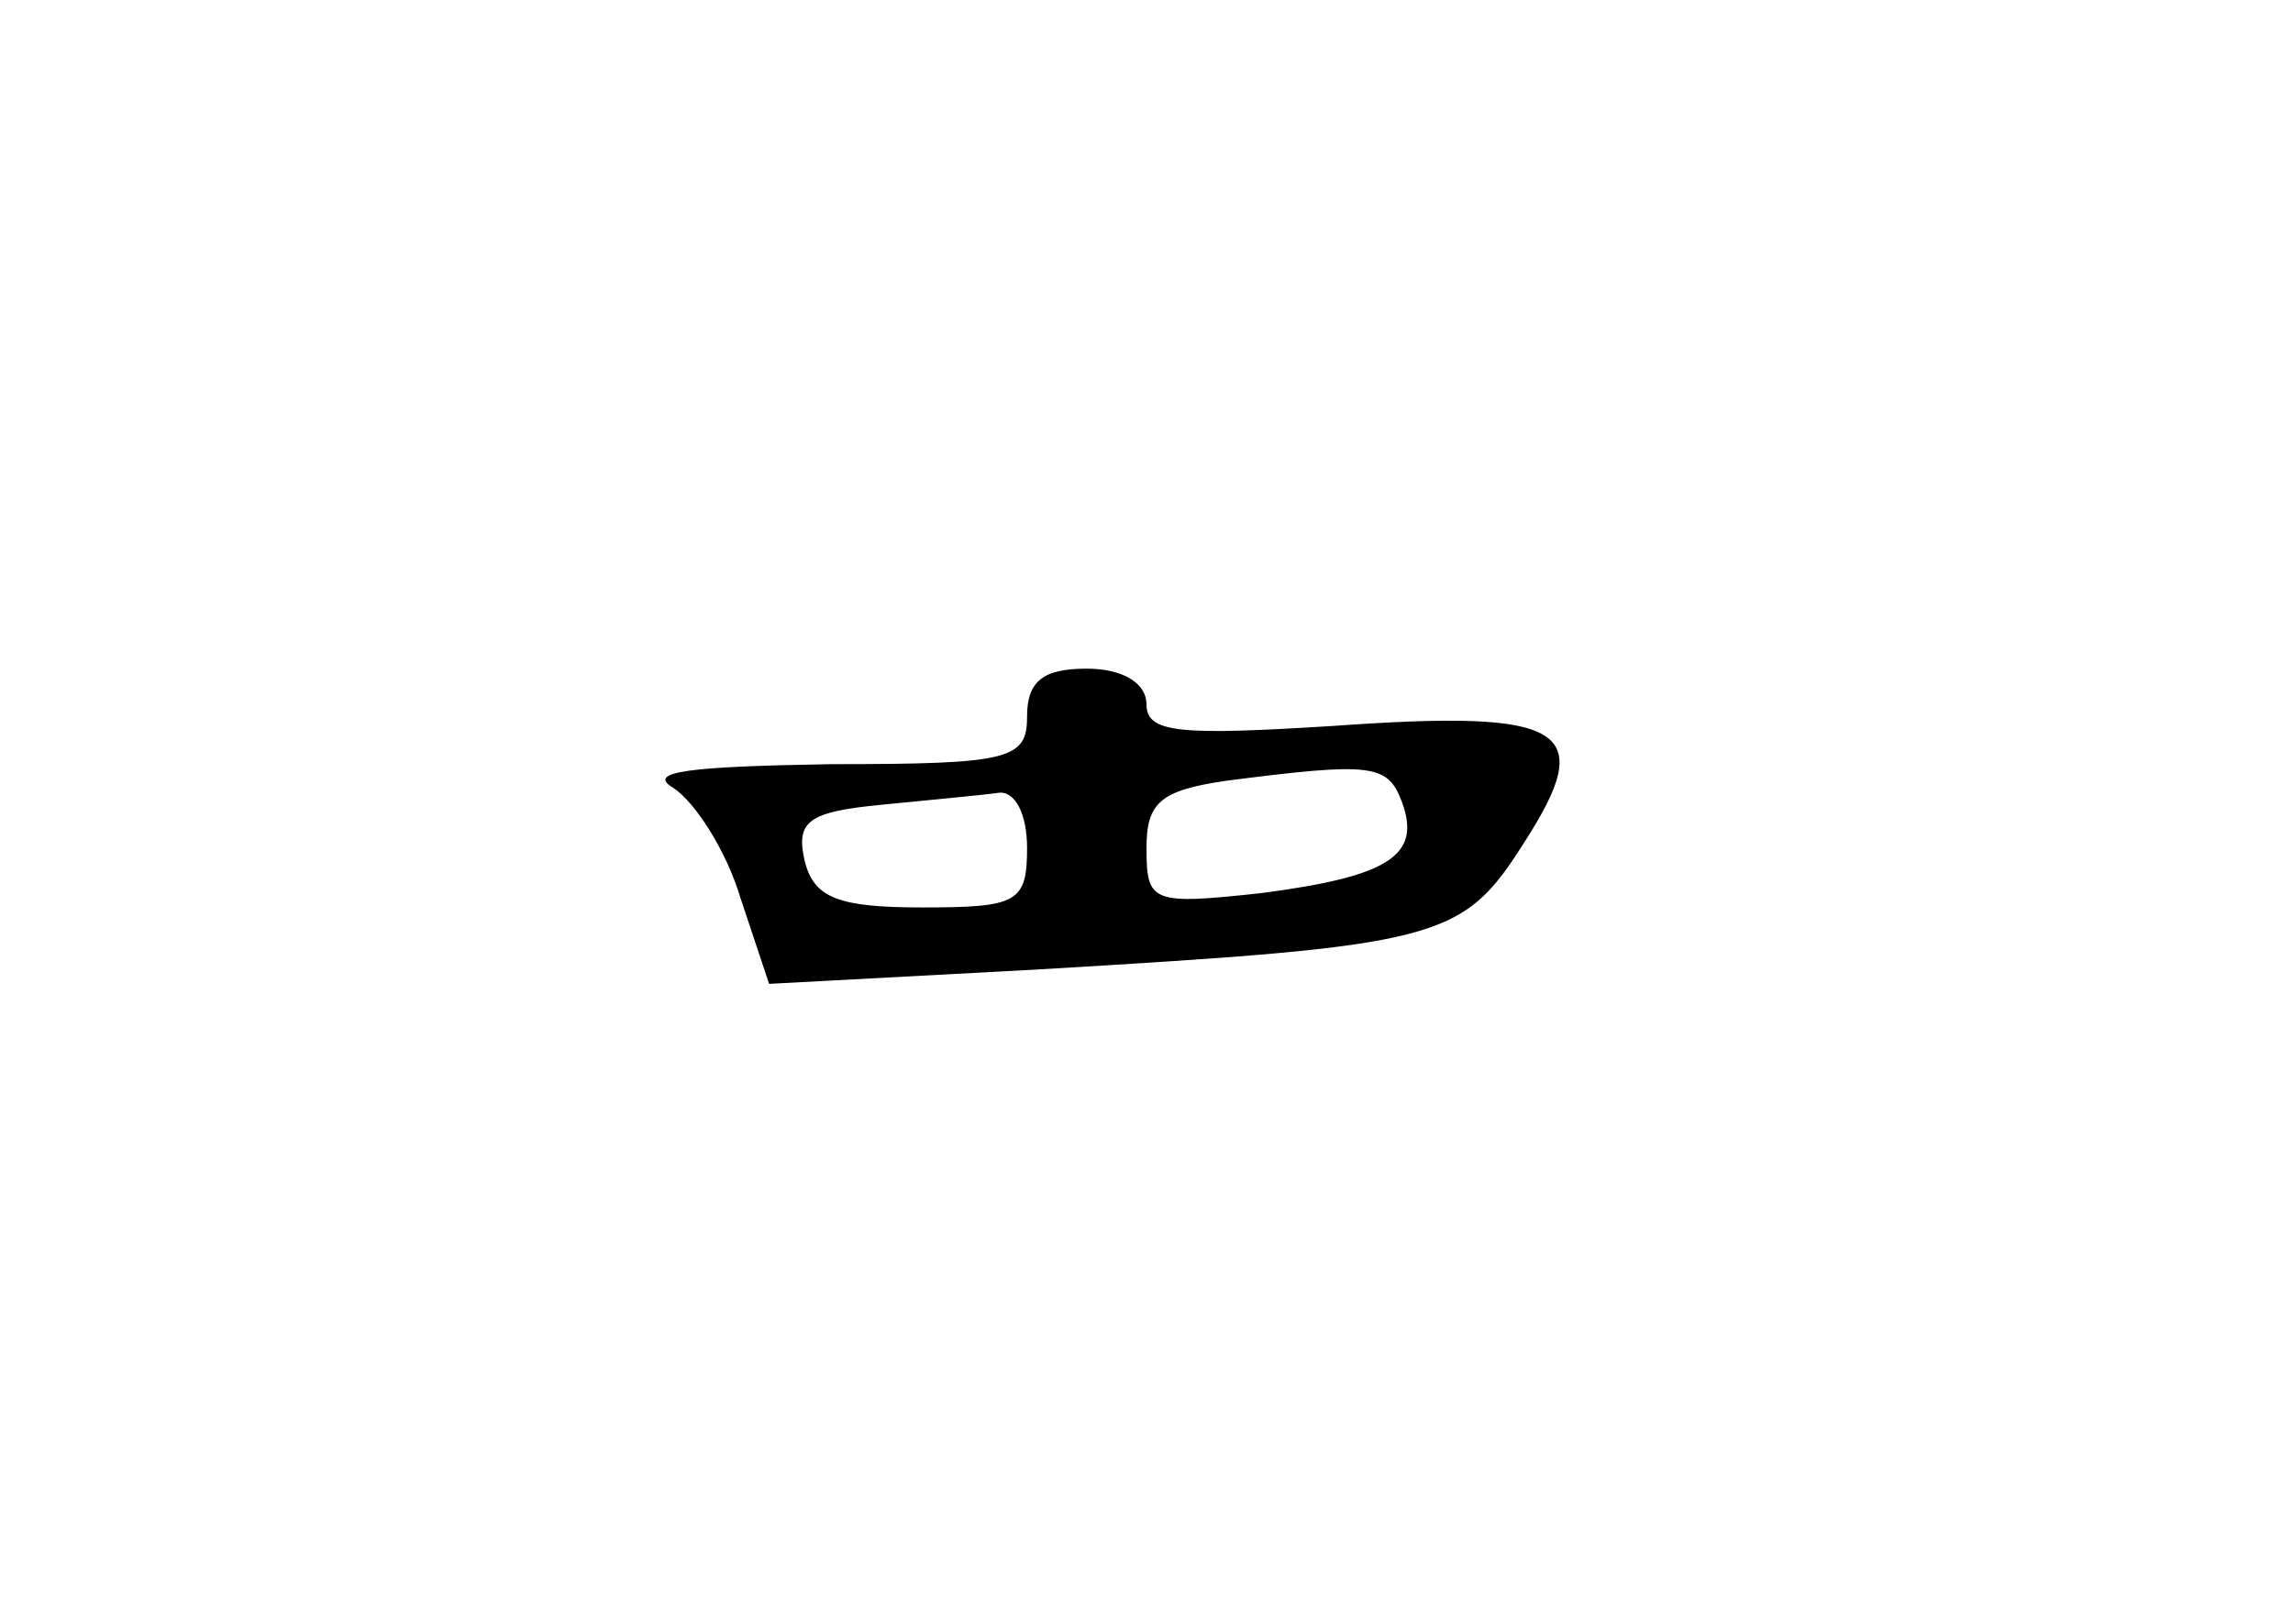 <?xml version="1.0" standalone="no"?>
<!DOCTYPE svg PUBLIC "-//W3C//DTD SVG 20010904//EN"
 "http://www.w3.org/TR/2001/REC-SVG-20010904/DTD/svg10.dtd">
<svg version="1.0" xmlns="http://www.w3.org/2000/svg"
 width="96pt" height="68pt" viewBox="0 0 96 68"
 preserveAspectRatio="xMidYMid meet">
<g transform="translate(0,68) scale(0.1,-0.1)"
fill="#000000" stroke="none">
<path d="M430 380 c0 -18 -7 -20 -82 -20 -59 -1 -78 -3 -66 -10 9 -6 22 -26
28 -46 l12 -36 112 6 c169 10 178 12 204 53 31 48 18 56 -80 49 -64 -4 -78 -3
-78 9 0 9 -10 15 -25 15 -18 0 -25 -5 -25 -20z m157 -36 c8 -22 -5 -31 -59
-38 -46 -5 -48 -4 -48 19 0 19 6 24 33 28 62 8 68 7 74 -9z m-157 -19 c0 -23
-4 -25 -44 -25 -35 0 -45 4 -49 19 -4 17 1 21 32 24 20 2 42 4 49 5 7 1 12 -9
12 -23z"/>
</g>
</svg>
